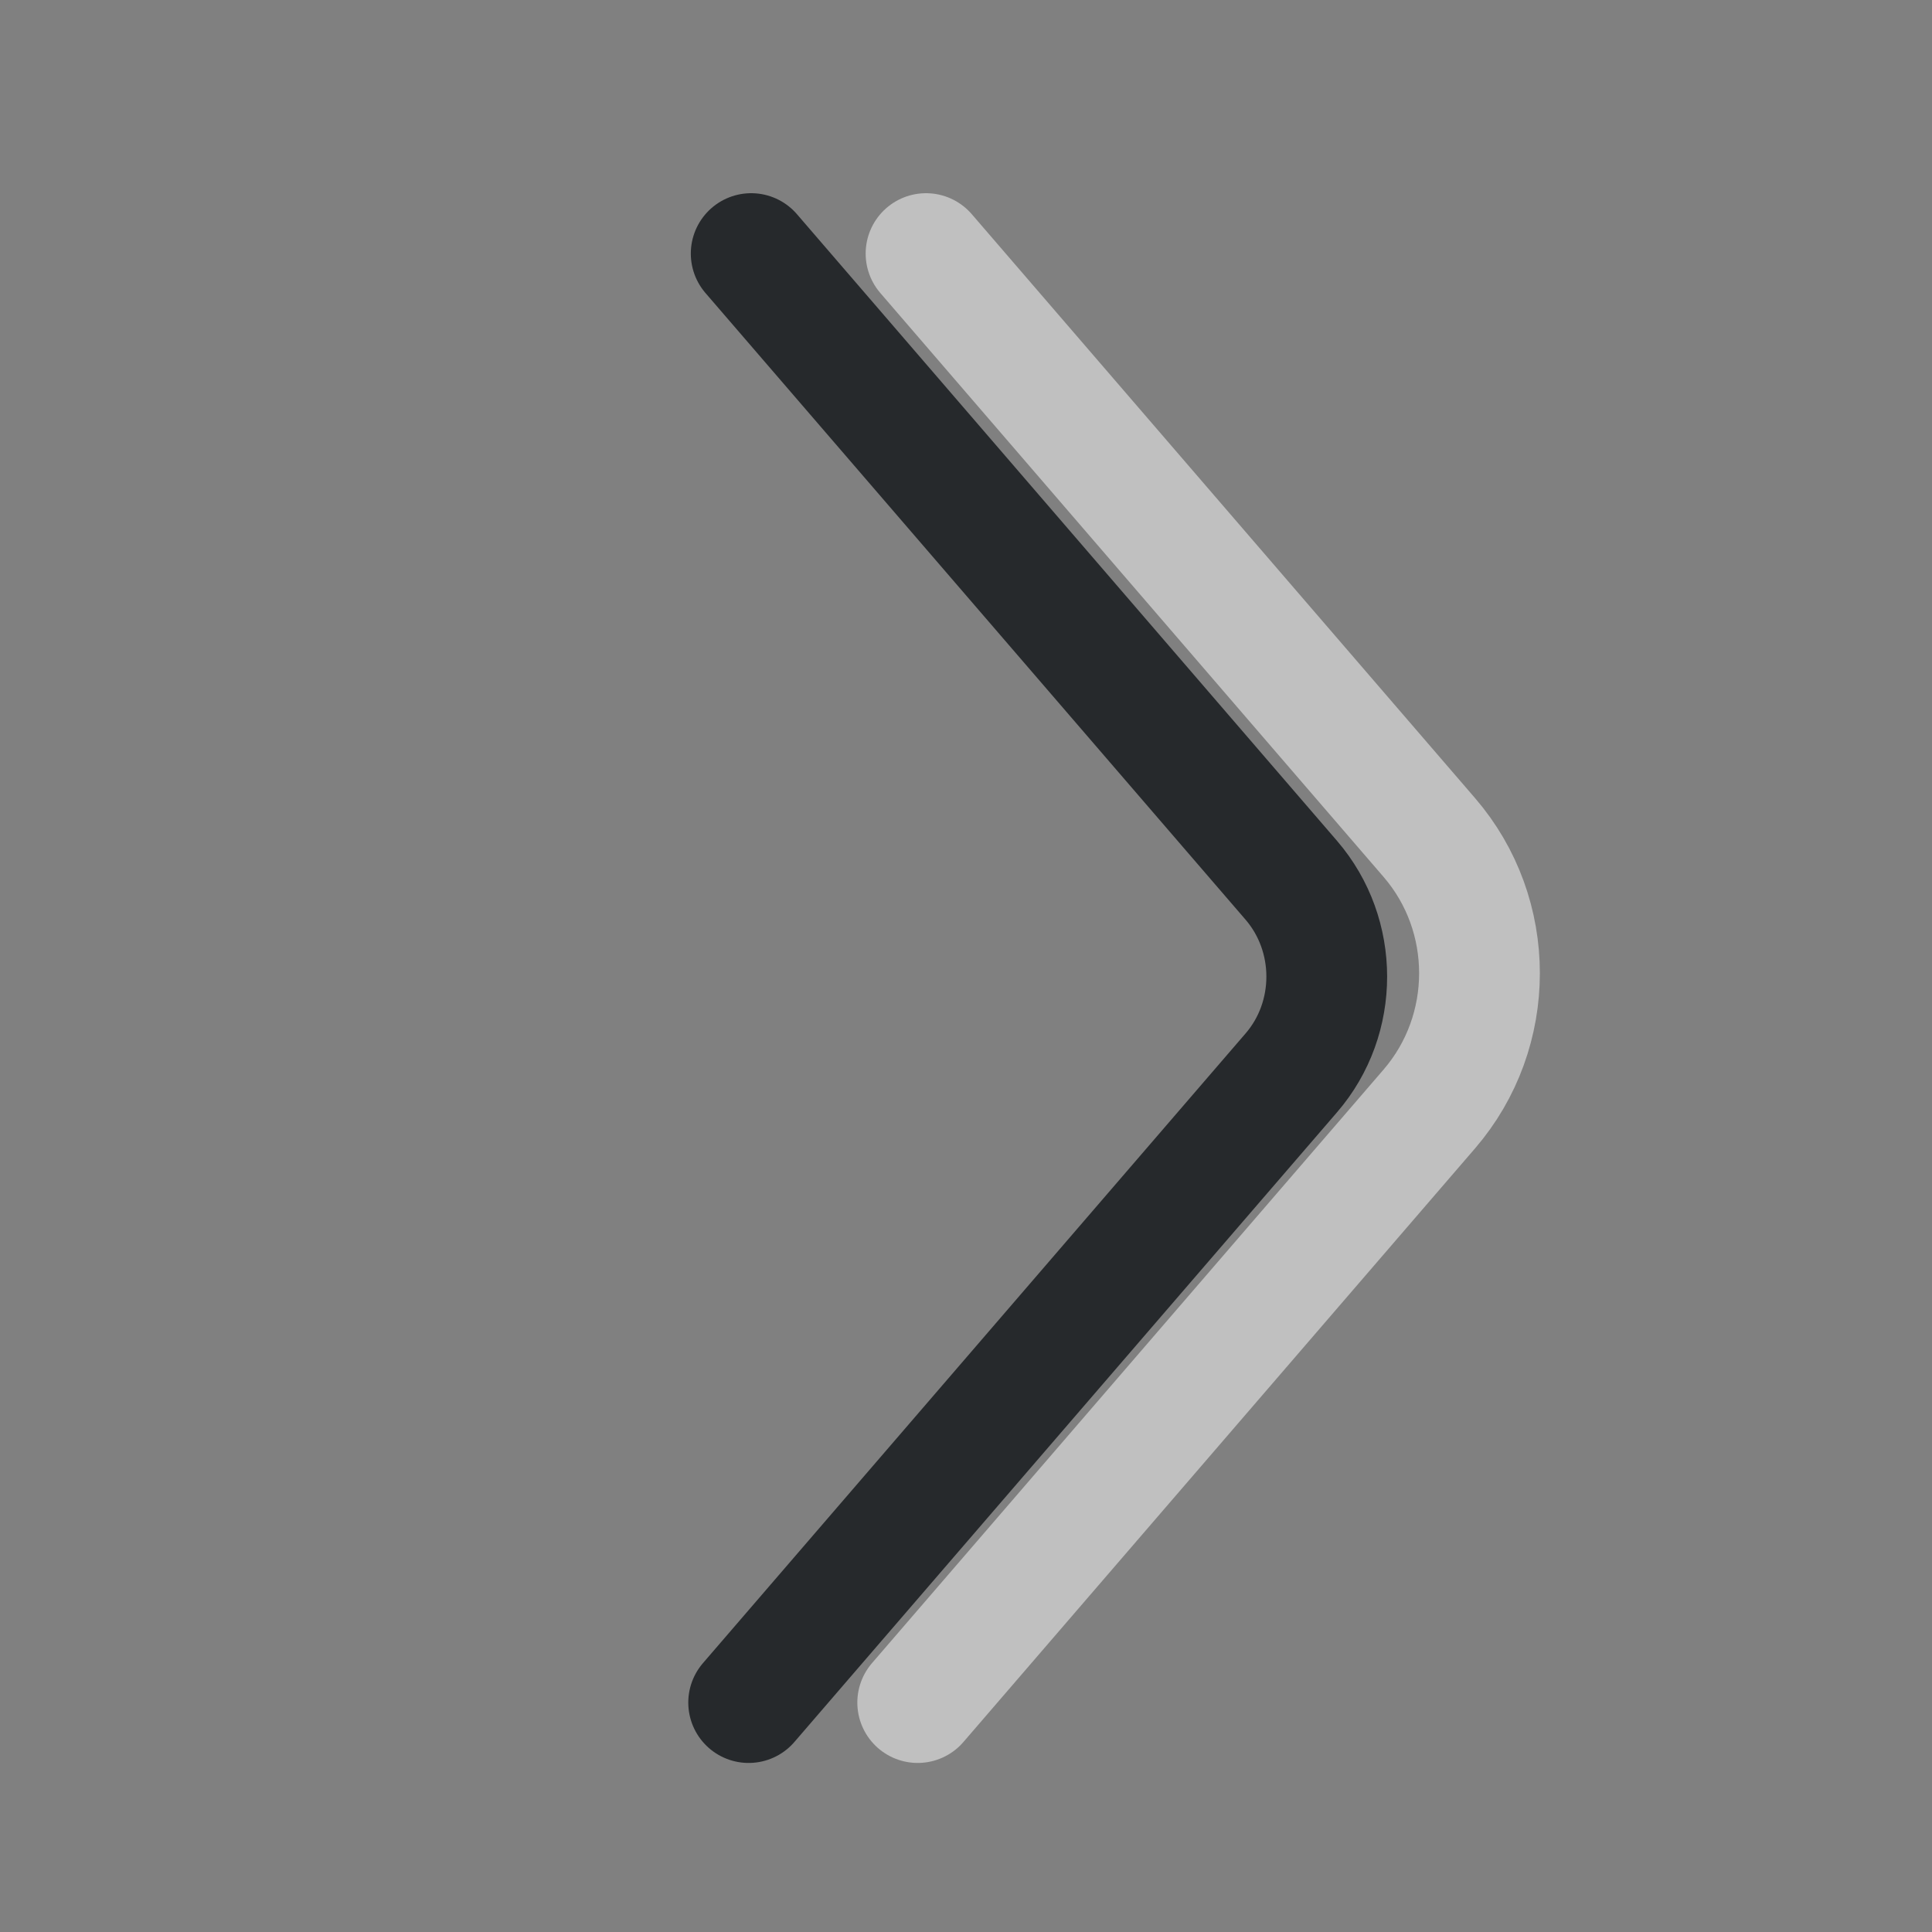 <?xml version="1.0" encoding="UTF-8"?>
<svg id="d" width="16" height="16" version="1.1" xmlns="http://www.w3.org/2000/svg" xmlns:cc="http://creativecommons.org/ns#" xmlns:dc="http://purl.org/dc/elements/1.1/" xmlns:rdf="http://www.w3.org/1999/02/22-rdf-syntax-ns#">
	<rect width="100%" height="100%" fill="#808080" stroke="none"/>
	<defs>
		<style id="current-color-scheme" type="text/css">.ColorScheme-Text {color:#090d11;}.ColorScheme-Background{color:#ffffff;}</style>
	</defs>
	<path id="c" d="m6.2 14.1 4.494-5.215c0.392-0.454 0.391-1.141 0-1.595l-4.473-5.19" style="fill:none;stroke-linecap:round;stroke-linejoin:round;stroke-opacity:.75;stroke:currentColor" class="ColorScheme-Text"/>
	<path id="a" d="m7.6 14.1 4.237-4.916c0.554-0.643 0.554-1.606 0-2.248l-4.168-4.836" style="fill:none;stroke-linecap:round;stroke-linejoin:round;stroke-opacity:.5;stroke:currentColor" class="ColorScheme-Background"/>
</svg>
